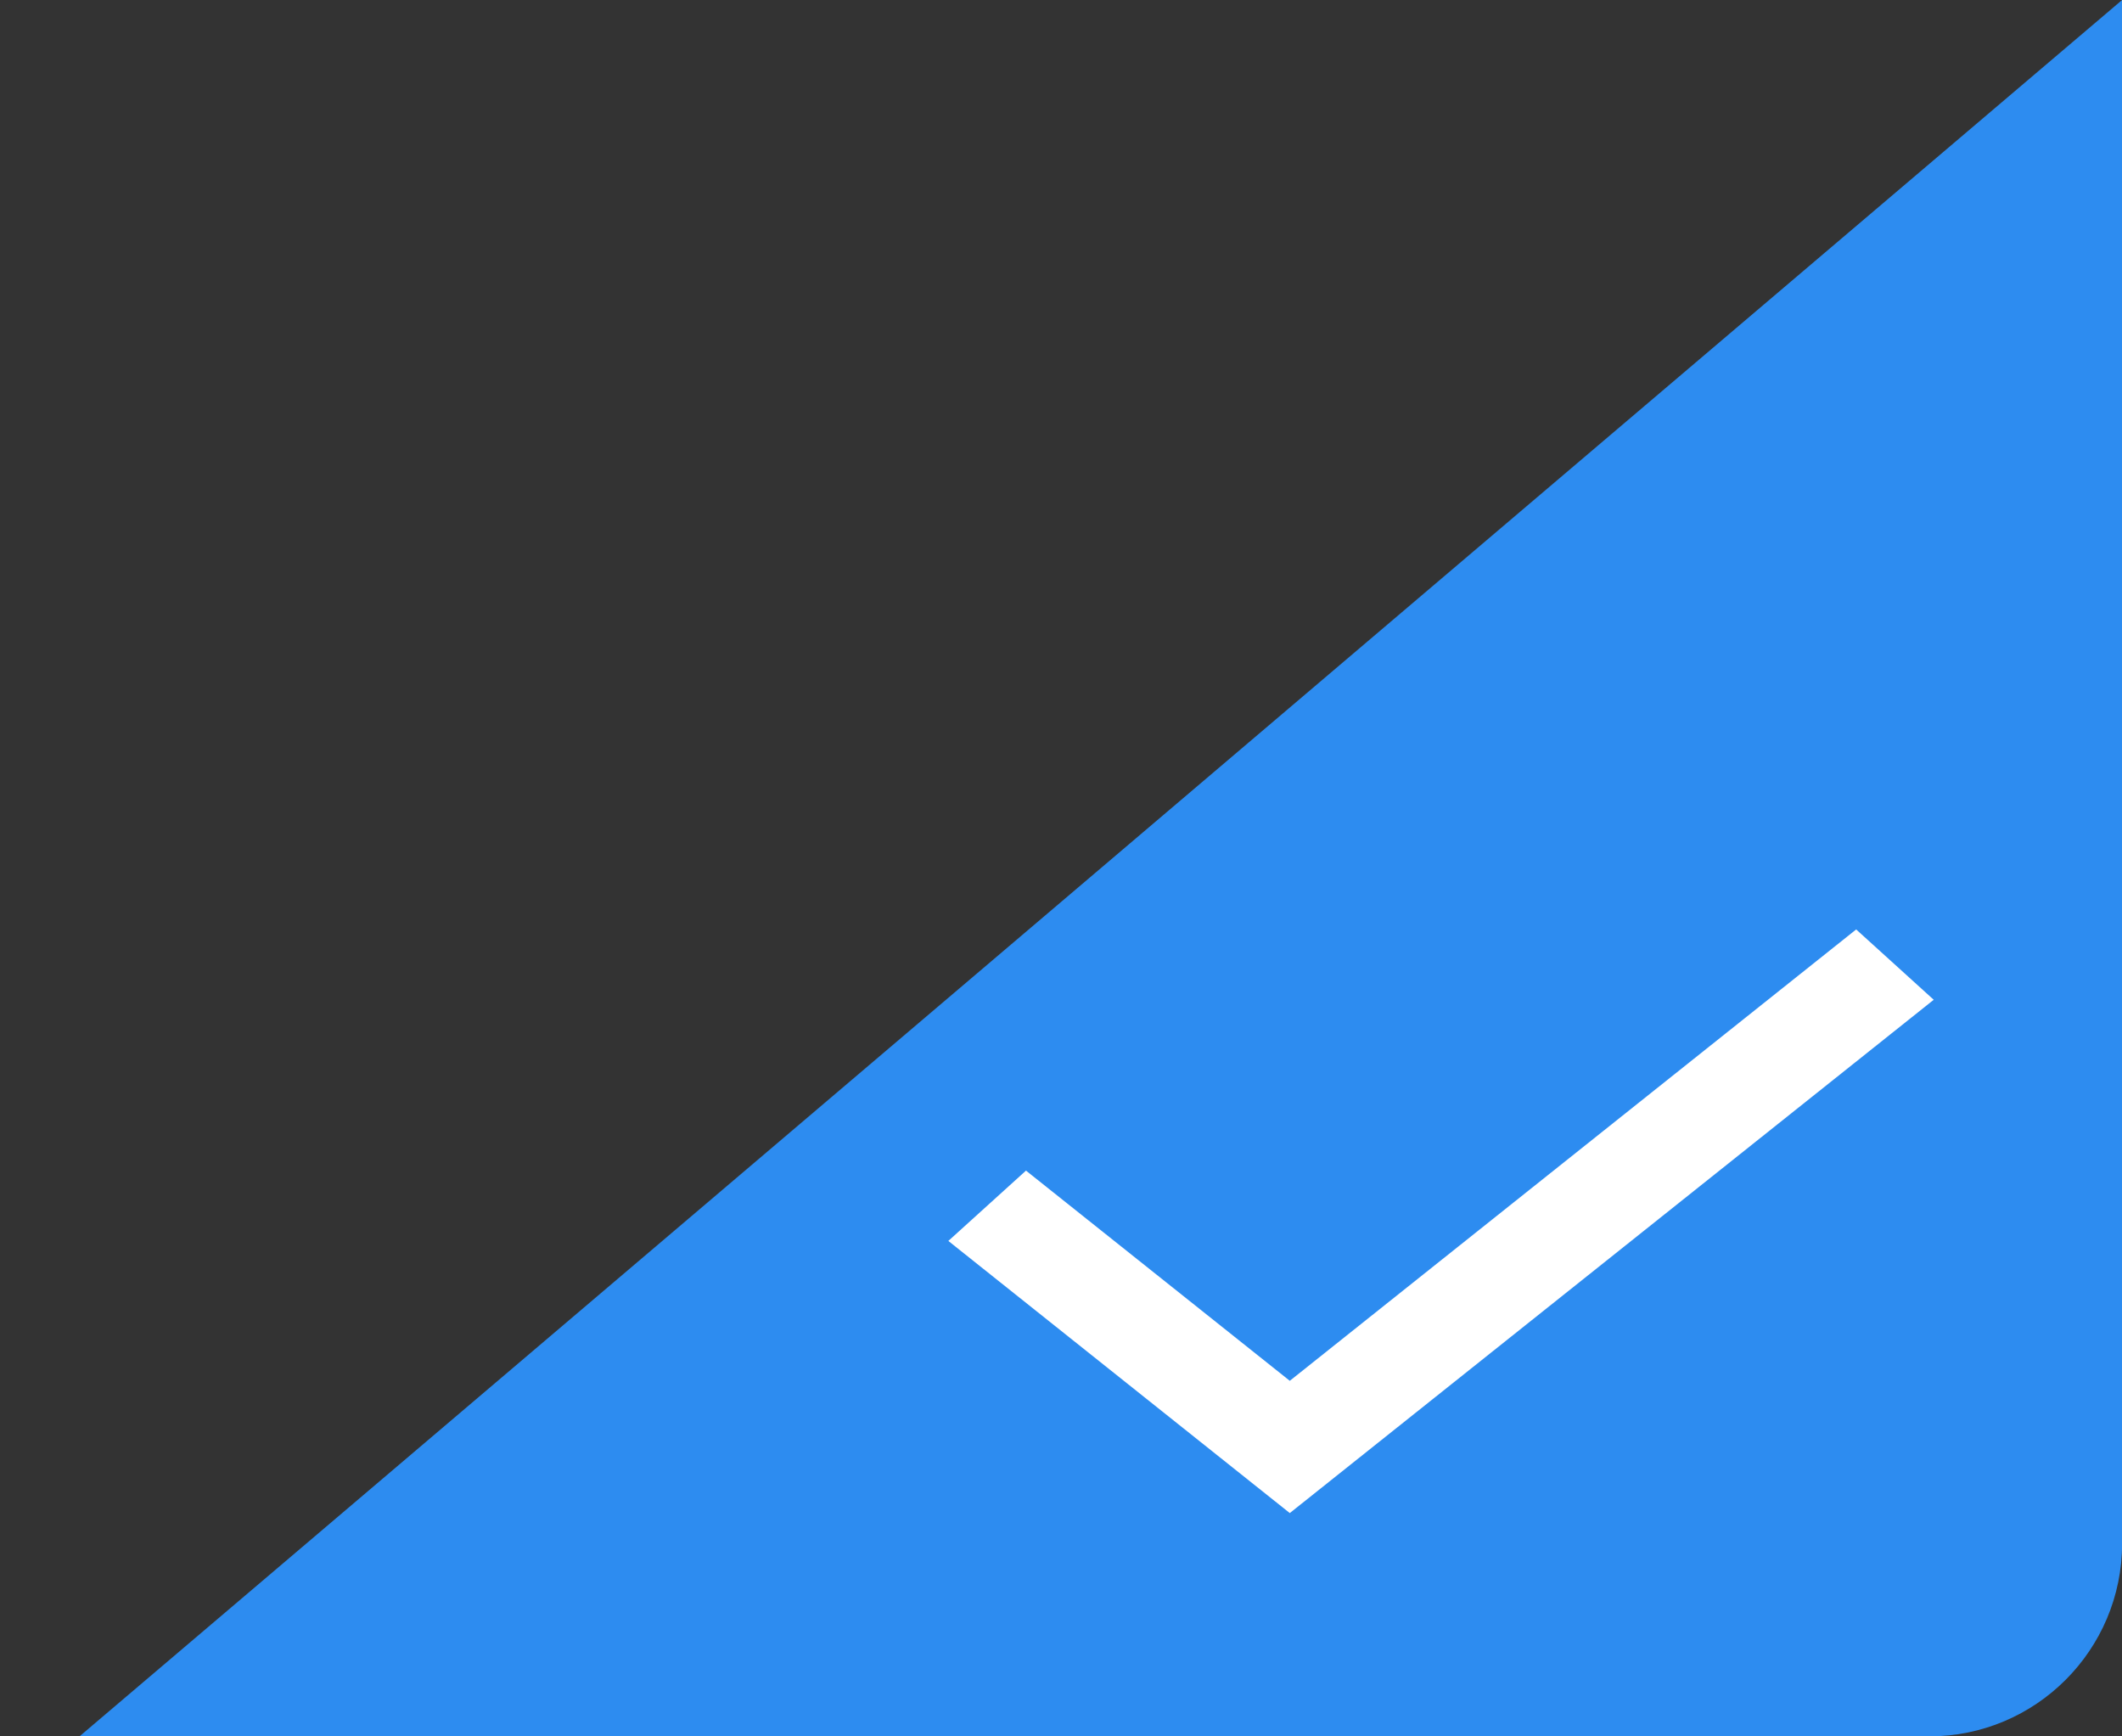 <svg width="22" height="18" viewBox="0 0 22 18" fill="none" xmlns="http://www.w3.org/2000/svg">
<rect x="0" y="0" width="22" height="18" fill="#333333" stroke="none"/>
<path d="M22.001 16V0L0.824 18H20.001C21.105 18 22.001 17.105 22.001 16Z" fill="#2D8CF0"/>
<path fill-rule="evenodd" clip-rule="evenodd" d="M20.048 10.364L13.372 15.685L9.832 12.864L10.637 12.135L13.372 14.314L19.244 9.635L20.048 10.364Z" fill="white"/>
</svg>
